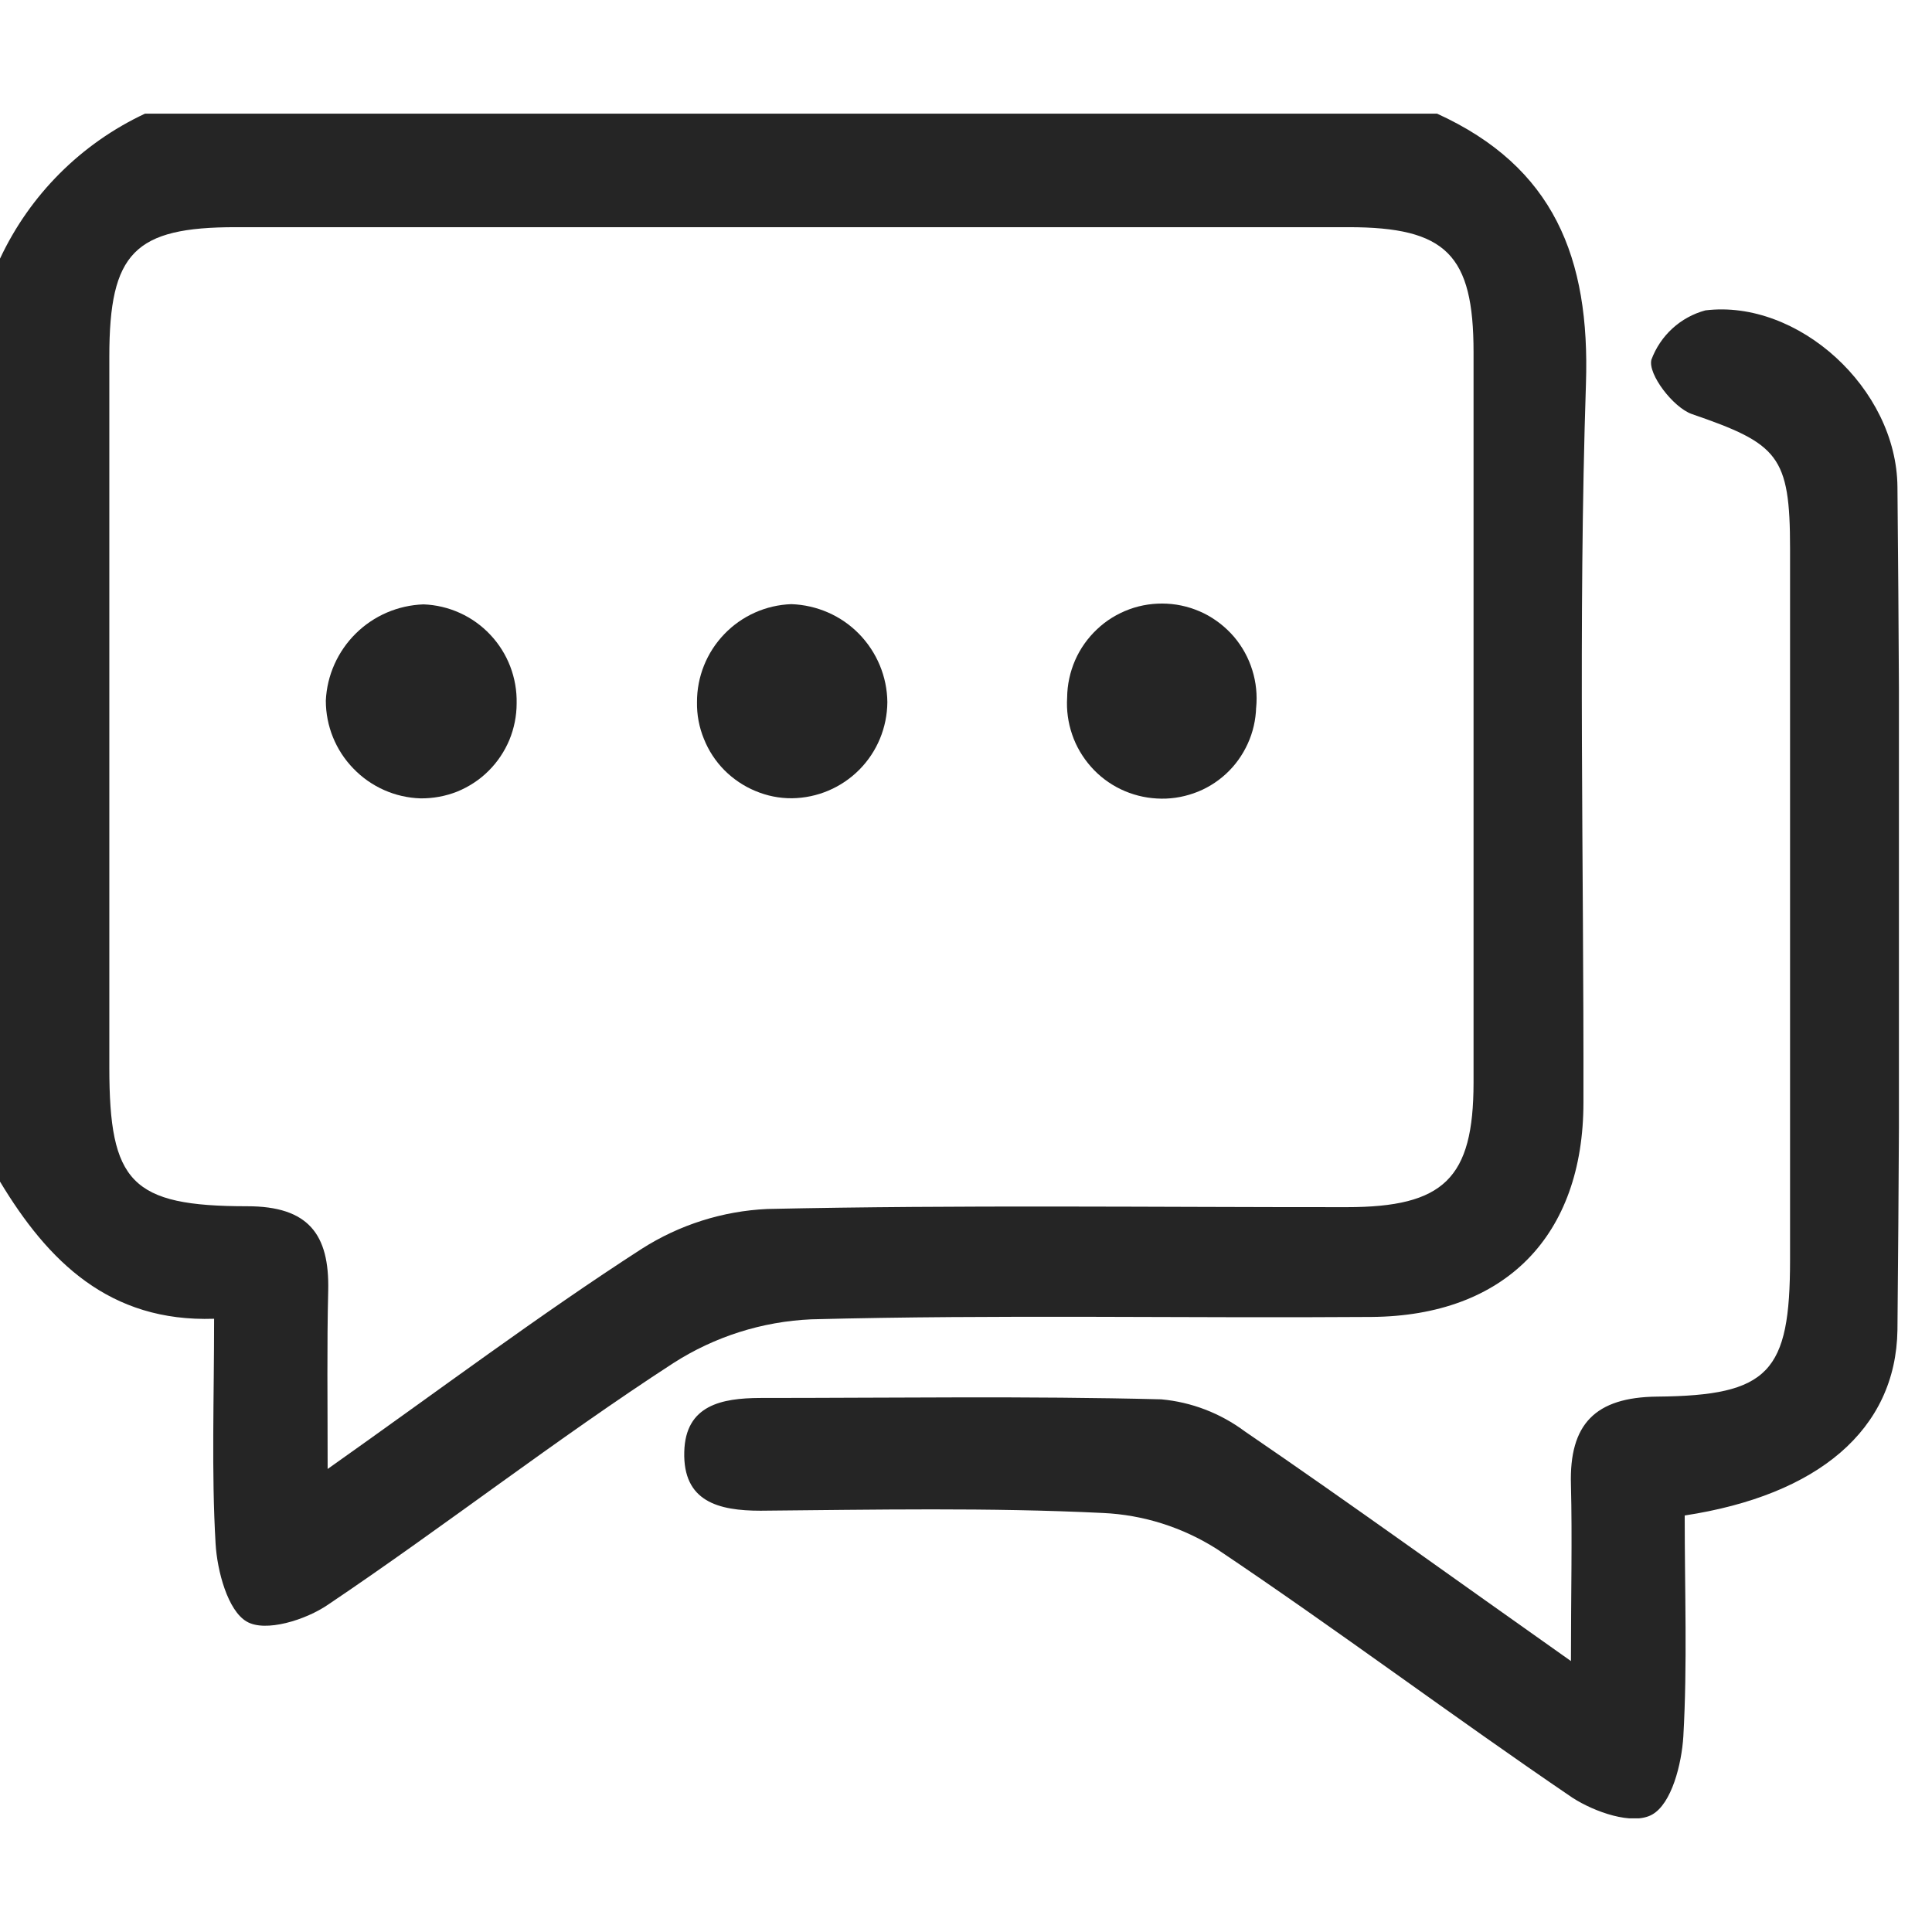 <svg width="18" height="18" viewBox="0 0 17 15" fill="none" xmlns="http://www.w3.org/2000/svg">
<g clip-path="url(#clip0_310_6115)">
<path d="M12.645 0C13.672 0.468 13.992 1.267 13.955 2.378C13.886 4.483 13.937 6.592 13.933 8.7C13.933 9.875 13.243 10.579 12.068 10.588C10.425 10.6 8.781 10.566 7.138 10.609C6.707 10.628 6.288 10.761 5.925 10.994C4.884 11.67 3.909 12.432 2.886 13.12C2.691 13.254 2.335 13.366 2.17 13.268C2.004 13.171 1.911 12.824 1.897 12.583C1.86 11.948 1.884 11.31 1.884 10.604C0.963 10.635 0.423 10.1 0 9.397V1.276C0.263 0.714 0.714 0.263 1.276 0H12.645ZM2.877 11.93C3.881 11.22 4.743 10.572 5.646 9.989C5.978 9.777 6.359 9.656 6.752 9.638C8.449 9.601 10.156 9.623 11.849 9.622C12.706 9.622 12.965 9.369 12.966 8.528C12.966 6.385 12.966 4.242 12.966 2.099C12.966 1.24 12.725 0.999 11.865 0.999C8.602 0.999 5.339 0.999 2.075 0.999C1.184 0.999 0.962 1.222 0.962 2.136C0.962 4.222 0.962 6.307 0.962 8.392C0.962 9.404 1.153 9.614 2.176 9.614C2.714 9.614 2.899 9.861 2.888 10.354C2.876 10.847 2.883 11.313 2.883 11.93H2.877Z" fill="#252525"/>
<path d="M14.824 12.335C14.824 13.009 14.848 13.645 14.812 14.279C14.797 14.523 14.709 14.871 14.537 14.967C14.365 15.063 14.029 14.943 13.837 14.819C12.783 14.103 11.765 13.339 10.707 12.63C10.406 12.439 10.06 12.329 9.705 12.313C8.703 12.264 7.696 12.284 6.693 12.293C6.323 12.293 6.009 12.214 6.021 11.775C6.031 11.362 6.354 11.303 6.684 11.301C7.868 11.301 9.042 11.283 10.218 11.313C10.484 11.337 10.738 11.435 10.952 11.594C11.883 12.23 12.798 12.893 13.823 13.616C13.823 13.015 13.835 12.54 13.823 12.065C13.807 11.53 14.037 11.295 14.581 11.289C15.567 11.28 15.751 11.076 15.751 10.084C15.751 8 15.751 5.914 15.751 3.827C15.751 3.008 15.647 2.905 14.886 2.643C14.722 2.585 14.498 2.291 14.531 2.165C14.57 2.06 14.633 1.966 14.716 1.89C14.798 1.815 14.898 1.76 15.006 1.731C15.819 1.632 16.689 2.415 16.696 3.285C16.72 5.752 16.72 8.224 16.696 10.702C16.683 11.581 15.996 12.156 14.824 12.335Z" fill="#252525"/>
<path d="M3.7 6.025C3.477 6.018 3.265 5.924 3.11 5.763C2.954 5.603 2.867 5.388 2.867 5.165C2.877 4.942 2.972 4.731 3.131 4.574C3.29 4.417 3.502 4.326 3.726 4.318C3.949 4.326 4.161 4.422 4.314 4.585C4.468 4.748 4.551 4.965 4.546 5.189C4.546 5.299 4.524 5.409 4.482 5.511C4.439 5.613 4.377 5.706 4.298 5.784C4.22 5.862 4.126 5.923 4.024 5.965C3.921 6.006 3.811 6.026 3.7 6.025Z" fill="#252525"/>
<path d="M6.969 6.024C6.858 6.025 6.749 6.003 6.647 5.96C6.545 5.918 6.452 5.855 6.374 5.777C6.296 5.698 6.235 5.605 6.194 5.502C6.152 5.4 6.131 5.29 6.133 5.179C6.132 4.956 6.218 4.741 6.373 4.58C6.528 4.418 6.74 4.324 6.963 4.316C7.188 4.324 7.402 4.417 7.559 4.578C7.716 4.739 7.806 4.954 7.808 5.179C7.806 5.402 7.718 5.615 7.561 5.773C7.404 5.931 7.192 6.021 6.969 6.024Z" fill="#252525"/>
<path d="M11.053 5.224C11.05 5.334 11.025 5.444 10.979 5.544C10.933 5.645 10.868 5.736 10.786 5.811C10.704 5.886 10.608 5.944 10.504 5.98C10.399 6.017 10.288 6.033 10.178 6.026C10.068 6.02 9.96 5.992 9.86 5.944C9.761 5.896 9.672 5.829 9.599 5.746C9.526 5.663 9.469 5.567 9.434 5.463C9.398 5.358 9.383 5.248 9.39 5.138C9.391 5.025 9.415 4.914 9.46 4.81C9.505 4.707 9.571 4.614 9.653 4.537C9.735 4.459 9.832 4.4 9.938 4.361C10.044 4.322 10.157 4.306 10.27 4.312C10.382 4.318 10.492 4.347 10.594 4.397C10.694 4.447 10.784 4.517 10.858 4.603C10.931 4.689 10.986 4.789 11.019 4.896C11.053 5.004 11.064 5.117 11.053 5.229V5.224Z" fill="#252525"/>
</g>
<defs>
<clipPath id="clip0_310_6115">
<rect width="16.709" height="15" fill="white"/>
</clipPath>
</defs>
</svg>
